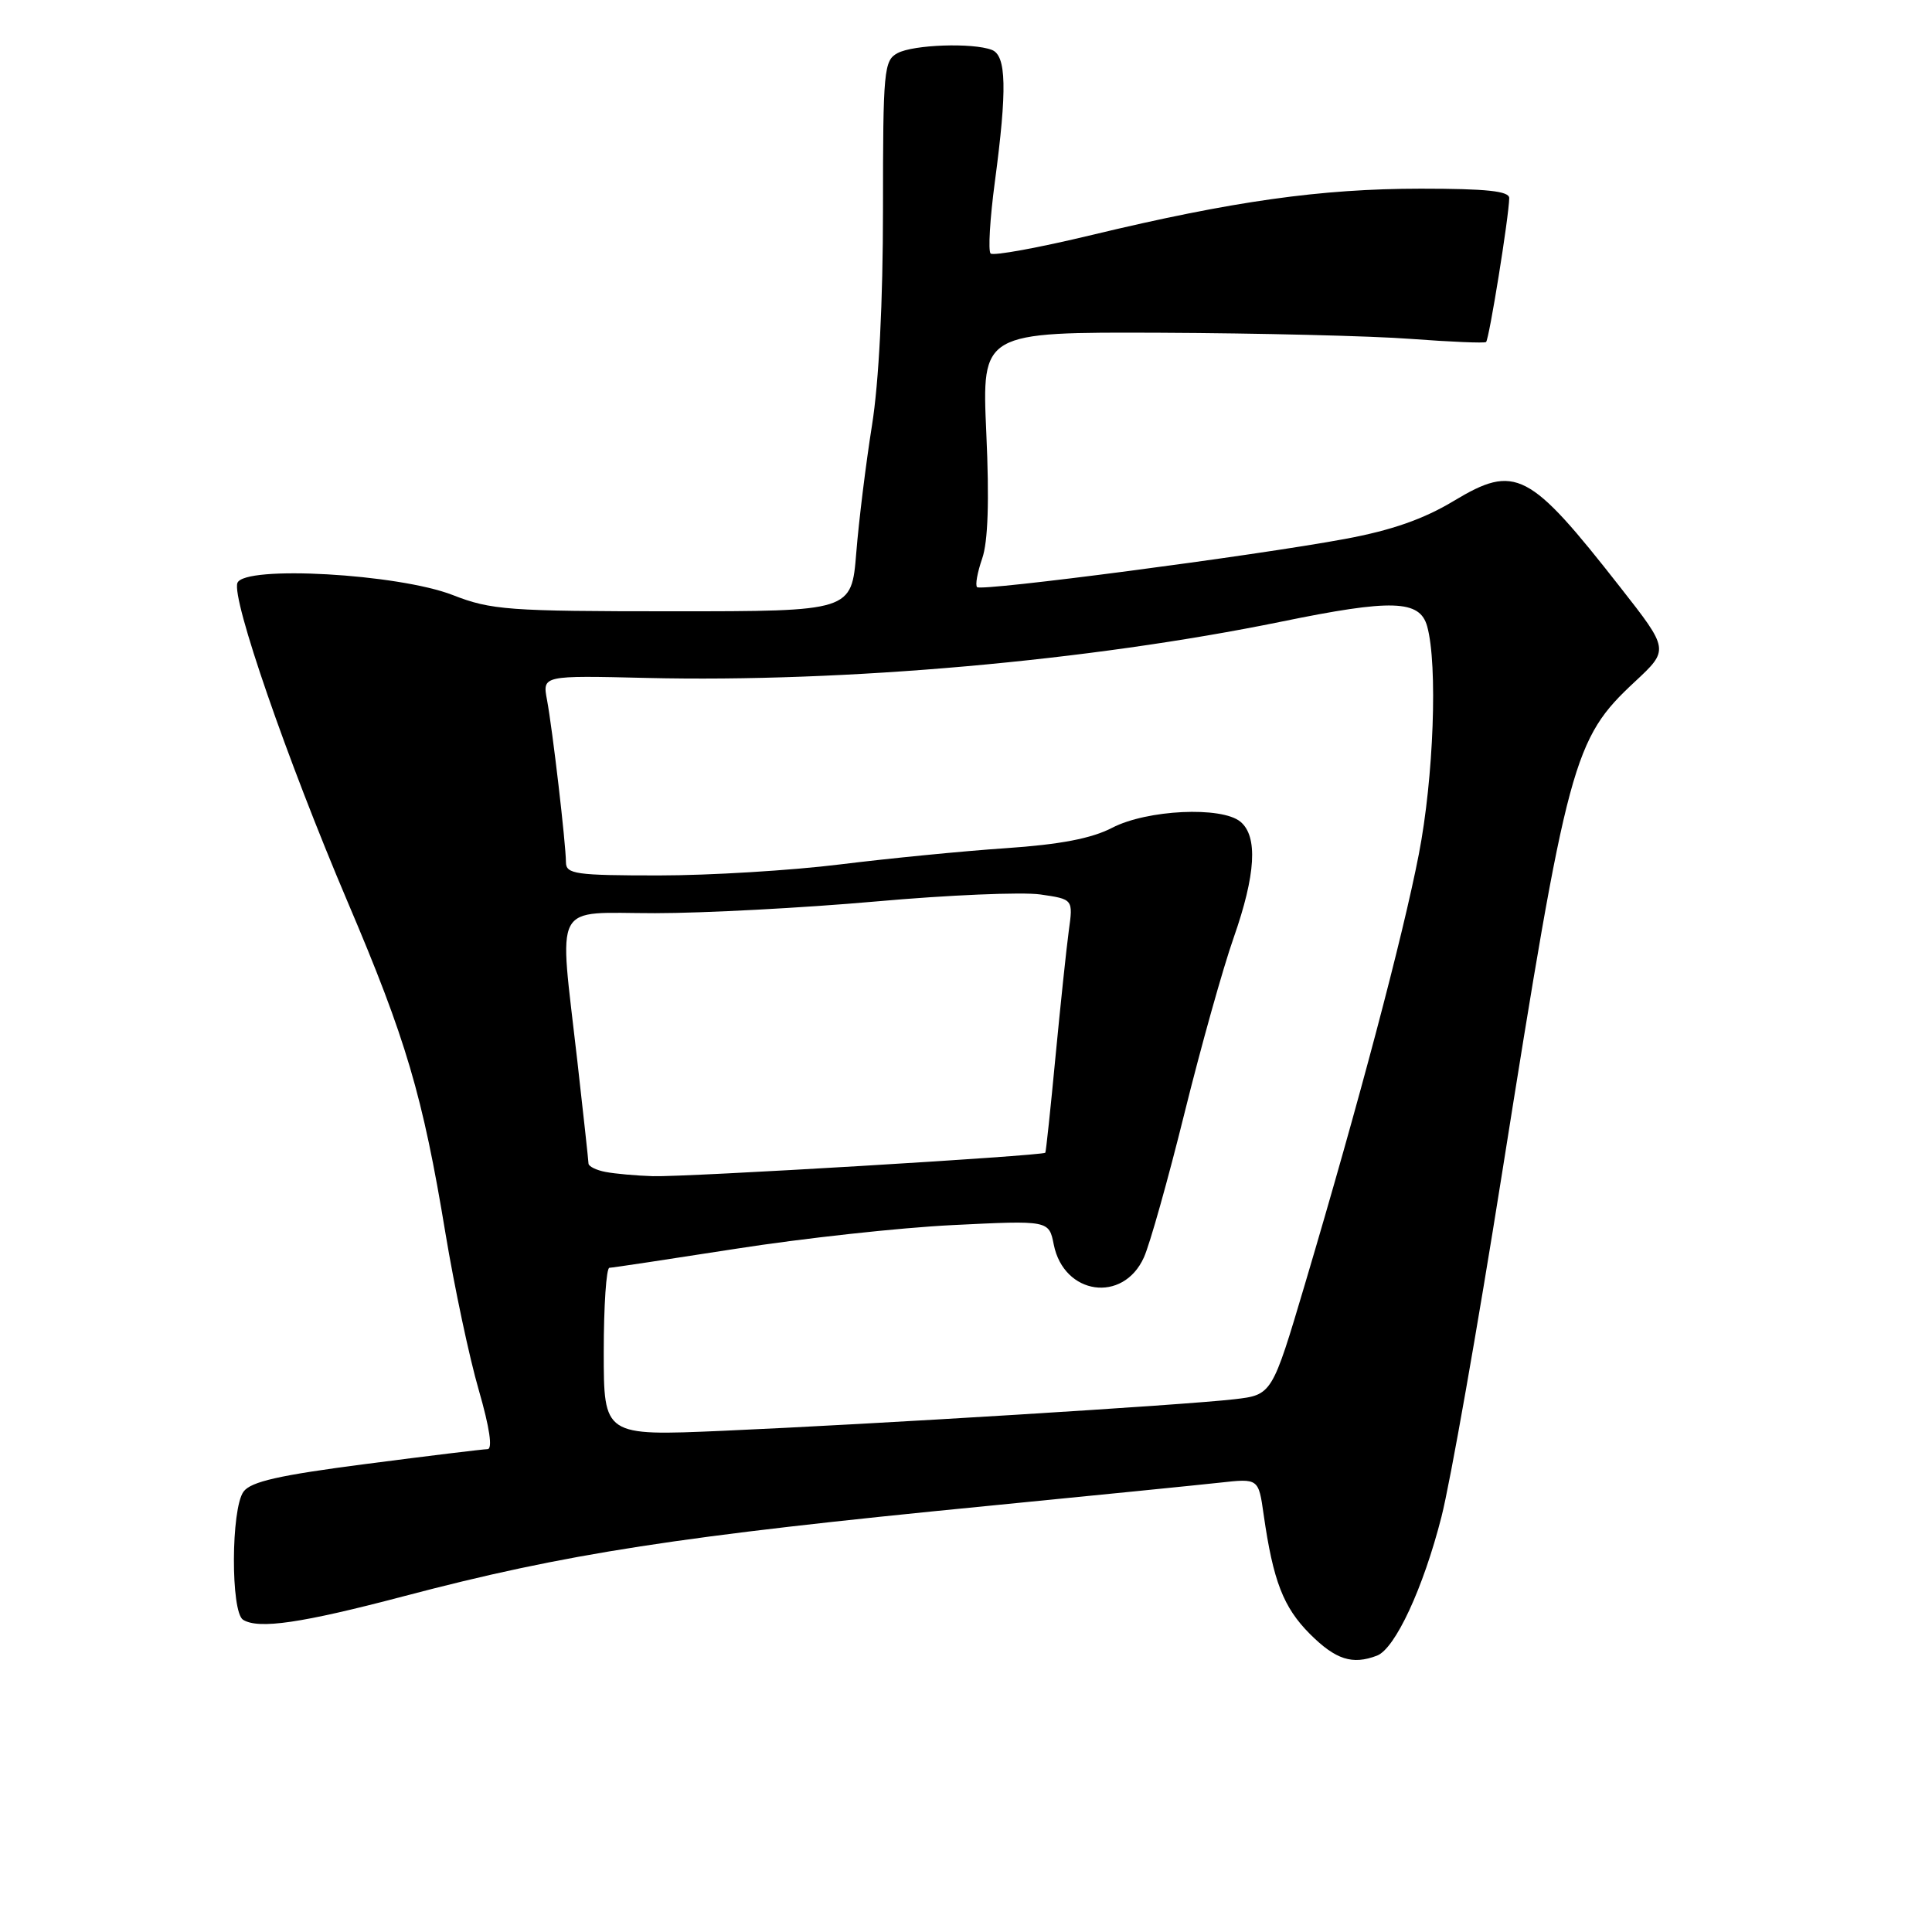 <?xml version="1.0" encoding="UTF-8" standalone="no"?>
<!DOCTYPE svg PUBLIC "-//W3C//DTD SVG 1.1//EN" "http://www.w3.org/Graphics/SVG/1.1/DTD/svg11.dtd" >
<svg xmlns="http://www.w3.org/2000/svg" xmlns:xlink="http://www.w3.org/1999/xlink" version="1.1" viewBox="0 0 256 256">
 <g >
 <path fill="currentColor"
d=" M 182.46 219.38 C 184.87 218.45 188.59 210.44 191.00 200.99 C 192.17 196.42 195.77 175.99 199.01 155.59 C 207.73 100.65 208.46 97.93 216.63 90.33 C 221.18 86.09 221.18 86.09 214.68 77.80 C 202.62 62.40 200.81 61.46 192.64 66.37 C 188.65 68.78 184.39 70.27 178.24 71.41 C 166.24 73.64 130.05 78.38 129.47 77.80 C 129.20 77.54 129.51 75.84 130.14 74.02 C 130.92 71.79 131.10 66.35 130.69 57.36 C 130.09 44.00 130.09 44.00 153.79 44.09 C 166.83 44.15 181.78 44.51 187.00 44.91 C 192.22 45.30 196.69 45.49 196.91 45.32 C 197.31 45.02 199.94 28.72 199.98 26.25 C 199.99 25.32 197.00 25.00 188.25 25.00 C 174.99 25.01 163.35 26.65 144.69 31.13 C 137.64 32.83 131.60 33.93 131.26 33.59 C 130.92 33.25 131.17 28.99 131.82 24.12 C 133.46 11.82 133.36 7.35 131.42 6.61 C 128.89 5.64 121.04 5.91 118.93 7.04 C 117.12 8.00 117.00 9.32 117.00 27.66 C 117.00 39.97 116.46 50.64 115.54 56.38 C 114.74 61.39 113.80 68.99 113.46 73.25 C 112.83 81.00 112.83 81.00 89.16 81.00 C 67.34 81.00 65.07 80.83 60.00 78.85 C 52.77 76.03 32.37 74.88 31.46 77.24 C 30.66 79.32 37.99 100.52 46.06 119.50 C 53.81 137.70 56.01 145.15 59.03 163.44 C 60.21 170.55 62.19 179.89 63.44 184.19 C 64.88 189.18 65.30 192.01 64.60 192.02 C 63.99 192.03 56.76 192.91 48.52 193.98 C 37.01 195.47 33.24 196.32 32.27 197.65 C 30.60 199.93 30.56 213.61 32.21 214.63 C 34.28 215.91 39.99 215.07 53.50 211.51 C 75.02 205.84 89.76 203.56 131.00 199.53 C 145.03 198.15 158.81 196.77 161.63 196.46 C 166.76 195.89 166.76 195.89 167.44 200.69 C 168.70 209.50 170.05 212.98 173.57 216.51 C 176.99 219.92 179.19 220.63 182.46 219.38 Z  M 80.00 179.13 C 80.00 173.01 80.34 167.99 80.75 167.99 C 81.16 167.98 88.70 166.84 97.50 165.47 C 106.30 164.09 119.24 162.67 126.24 162.33 C 138.99 161.70 138.99 161.70 139.63 164.92 C 140.97 171.60 148.81 172.72 151.57 166.62 C 152.35 164.91 154.77 156.30 156.95 147.50 C 159.13 138.70 162.06 128.25 163.46 124.27 C 166.40 115.89 166.70 110.82 164.36 108.88 C 161.87 106.82 151.99 107.28 147.36 109.69 C 144.64 111.10 140.48 111.90 133.27 112.39 C 127.65 112.77 117.77 113.74 111.31 114.54 C 104.86 115.34 94.05 116.00 87.29 116.00 C 76.25 116.00 75.00 115.82 74.99 114.25 C 74.98 111.79 73.21 96.62 72.48 92.73 C 71.87 89.50 71.87 89.50 85.68 89.83 C 111.95 90.45 144.36 87.57 169.74 82.38 C 184.46 79.36 188.14 79.48 189.11 83.00 C 190.52 88.09 189.97 103.07 188.00 113.20 C 185.88 124.12 180.09 145.99 172.91 170.16 C 168.55 184.83 168.55 184.83 163.53 185.41 C 156.90 186.18 115.65 188.72 95.75 189.59 C 80.00 190.27 80.00 190.27 80.00 179.13 Z  M 80.25 155.29 C 79.01 155.06 77.99 154.55 77.98 154.18 C 77.97 153.81 77.30 147.65 76.49 140.50 C 74.06 119.05 73.03 121.00 86.80 121.00 C 93.28 121.00 106.45 120.30 116.05 119.45 C 125.65 118.59 135.46 118.18 137.85 118.52 C 142.20 119.15 142.20 119.15 141.62 123.33 C 141.31 125.62 140.52 133.12 139.86 140.00 C 139.21 146.88 138.60 152.61 138.51 152.74 C 138.24 153.15 90.78 155.99 86.50 155.85 C 84.30 155.78 81.49 155.53 80.25 155.29 Z "/>
</g>
</svg>